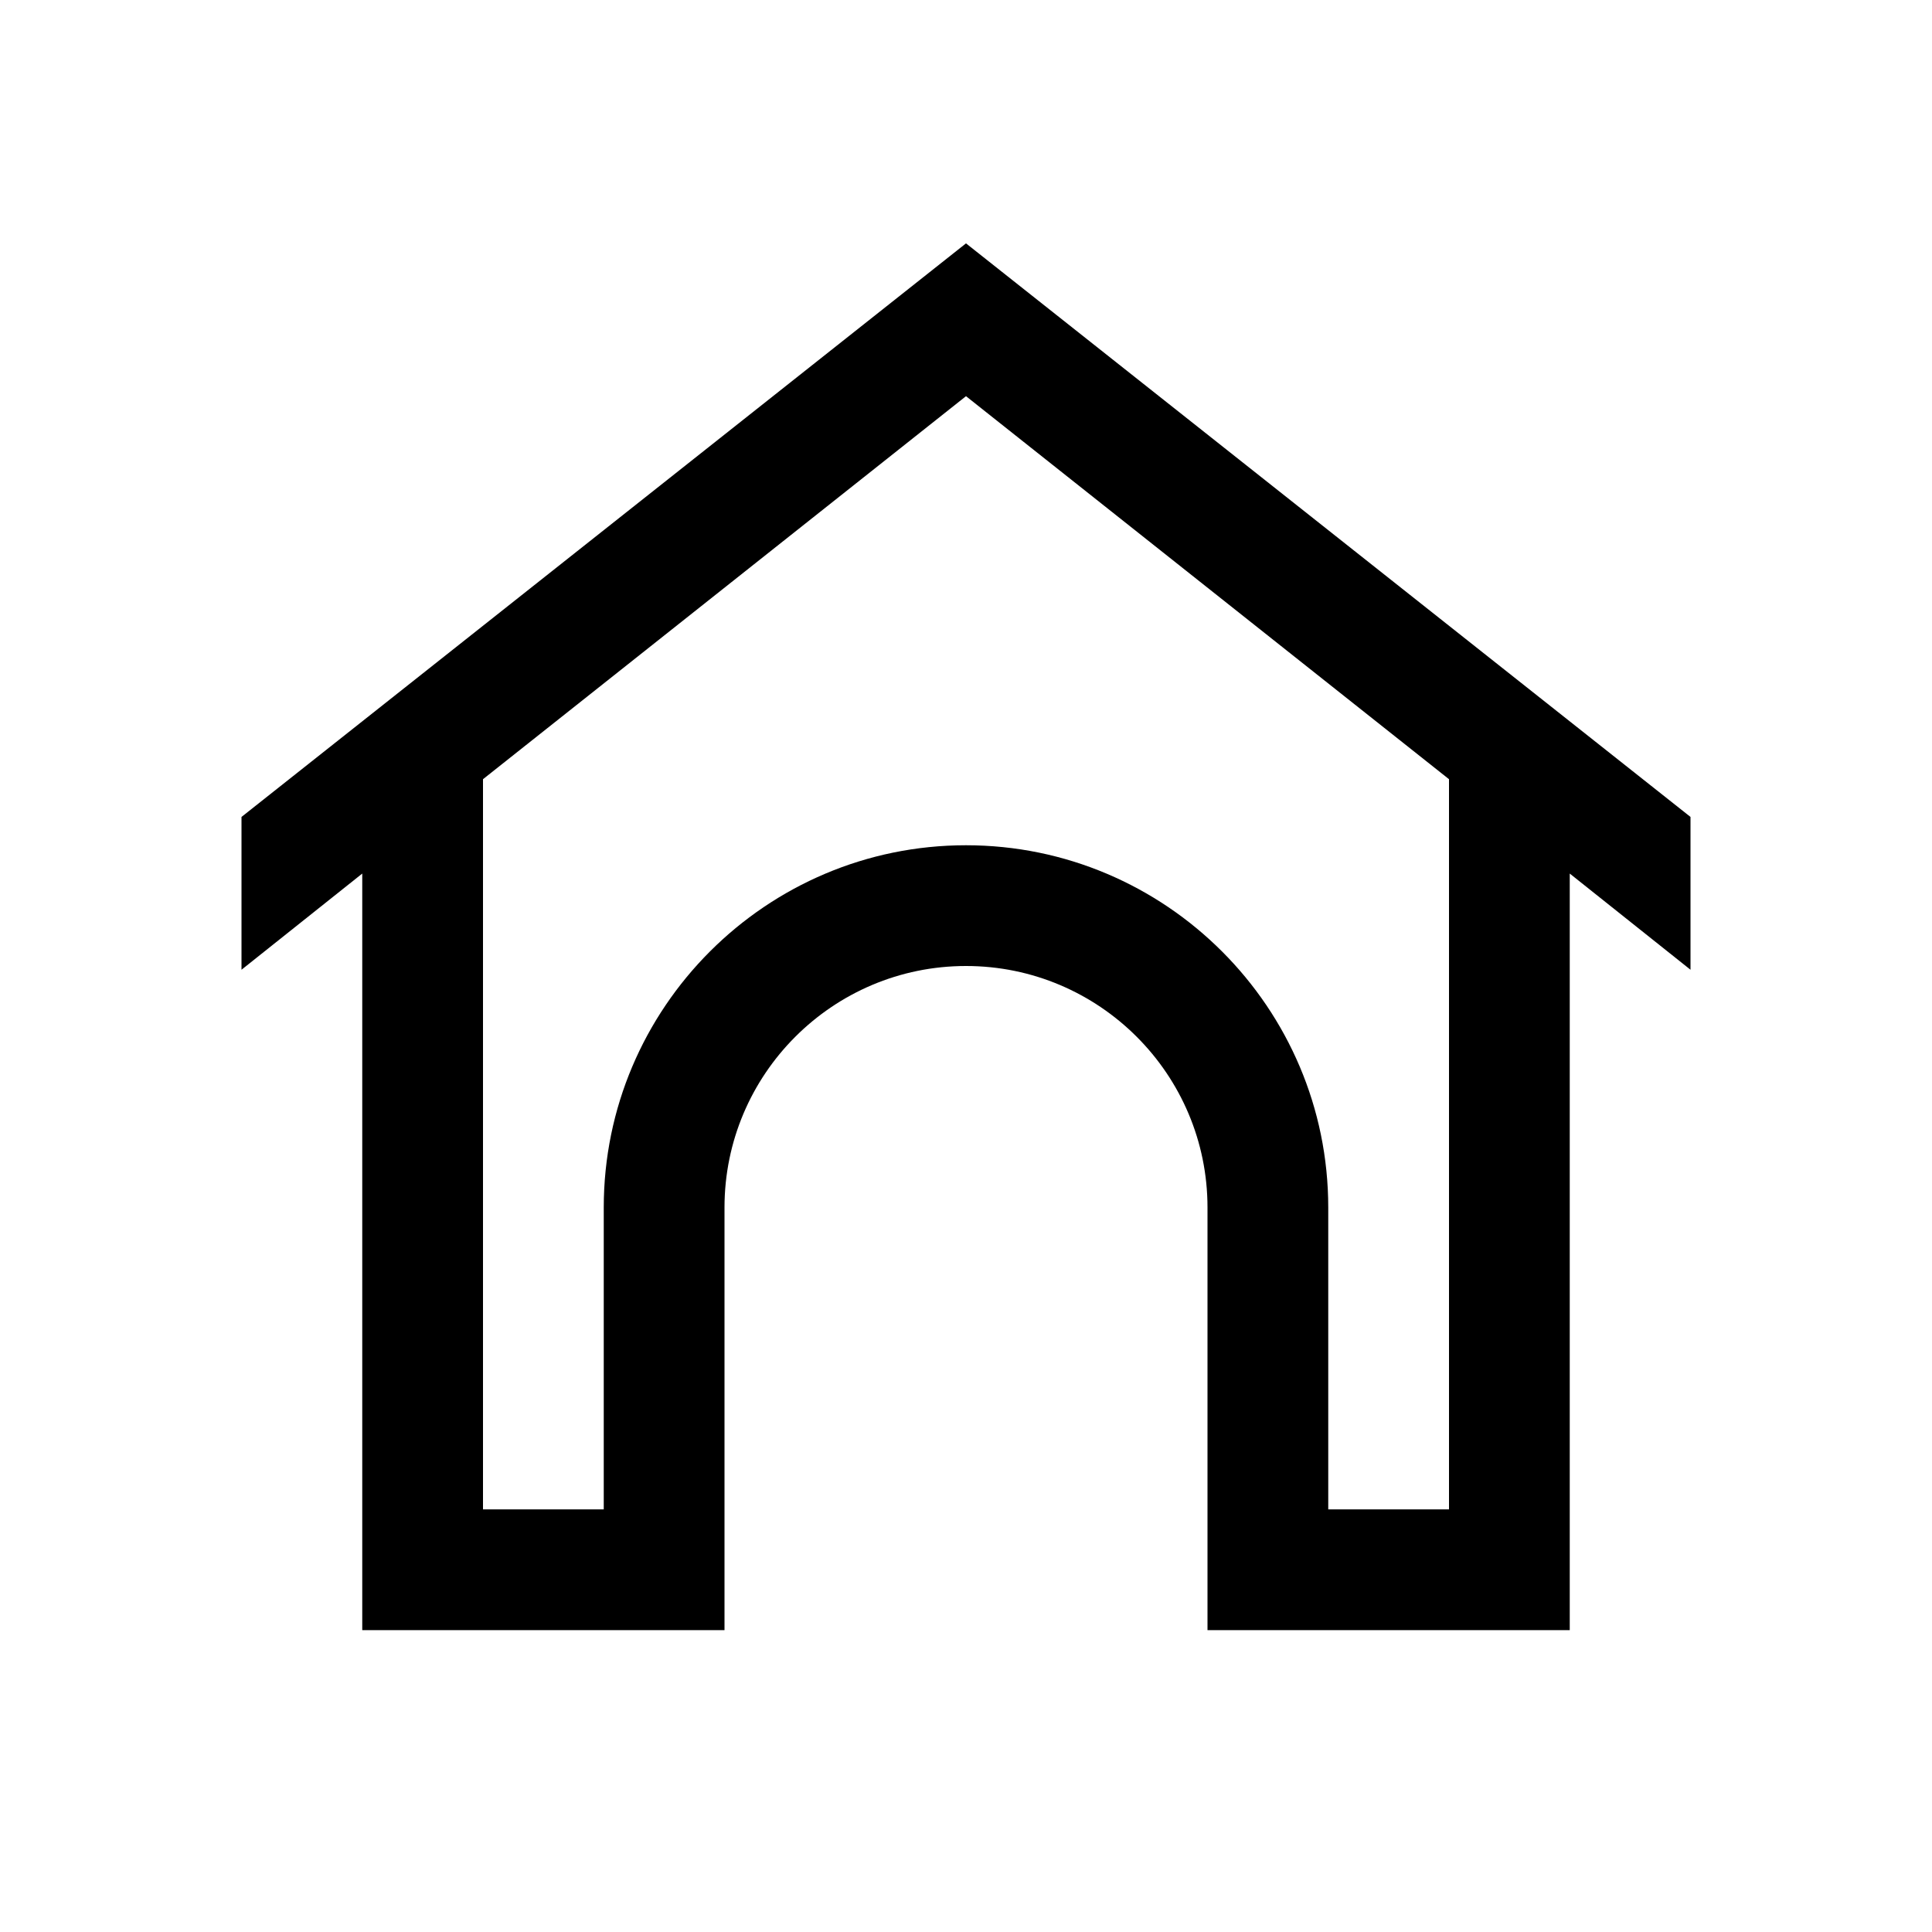 <?xml version="1.0" encoding="UTF-8"?>
<svg xmlns="http://www.w3.org/2000/svg" xmlns:xlink="http://www.w3.org/1999/xlink" viewBox="0 0 32 32" version="1.1">
<g>
<path d="M 16 4.031 L 4 13.531 L 4 16.062 L 6 14.469 L 6 27 L 12 27 L 12 20 C 12 17.793 13.793 16 16 16 C 18.207 16 20 17.793 20 20 L 20 27 L 26 27 L 26 14.469 L 28 16.062 L 28 13.531 Z M 16 6.562 L 24 12.906 L 24 25 L 22 25 L 22 20 C 22 16.691 19.309 14 16 14 C 12.691 14 10 16.691 10 20 L 10 25 L 8 25 L 8 12.906 Z "></path>
</g>
</svg>

